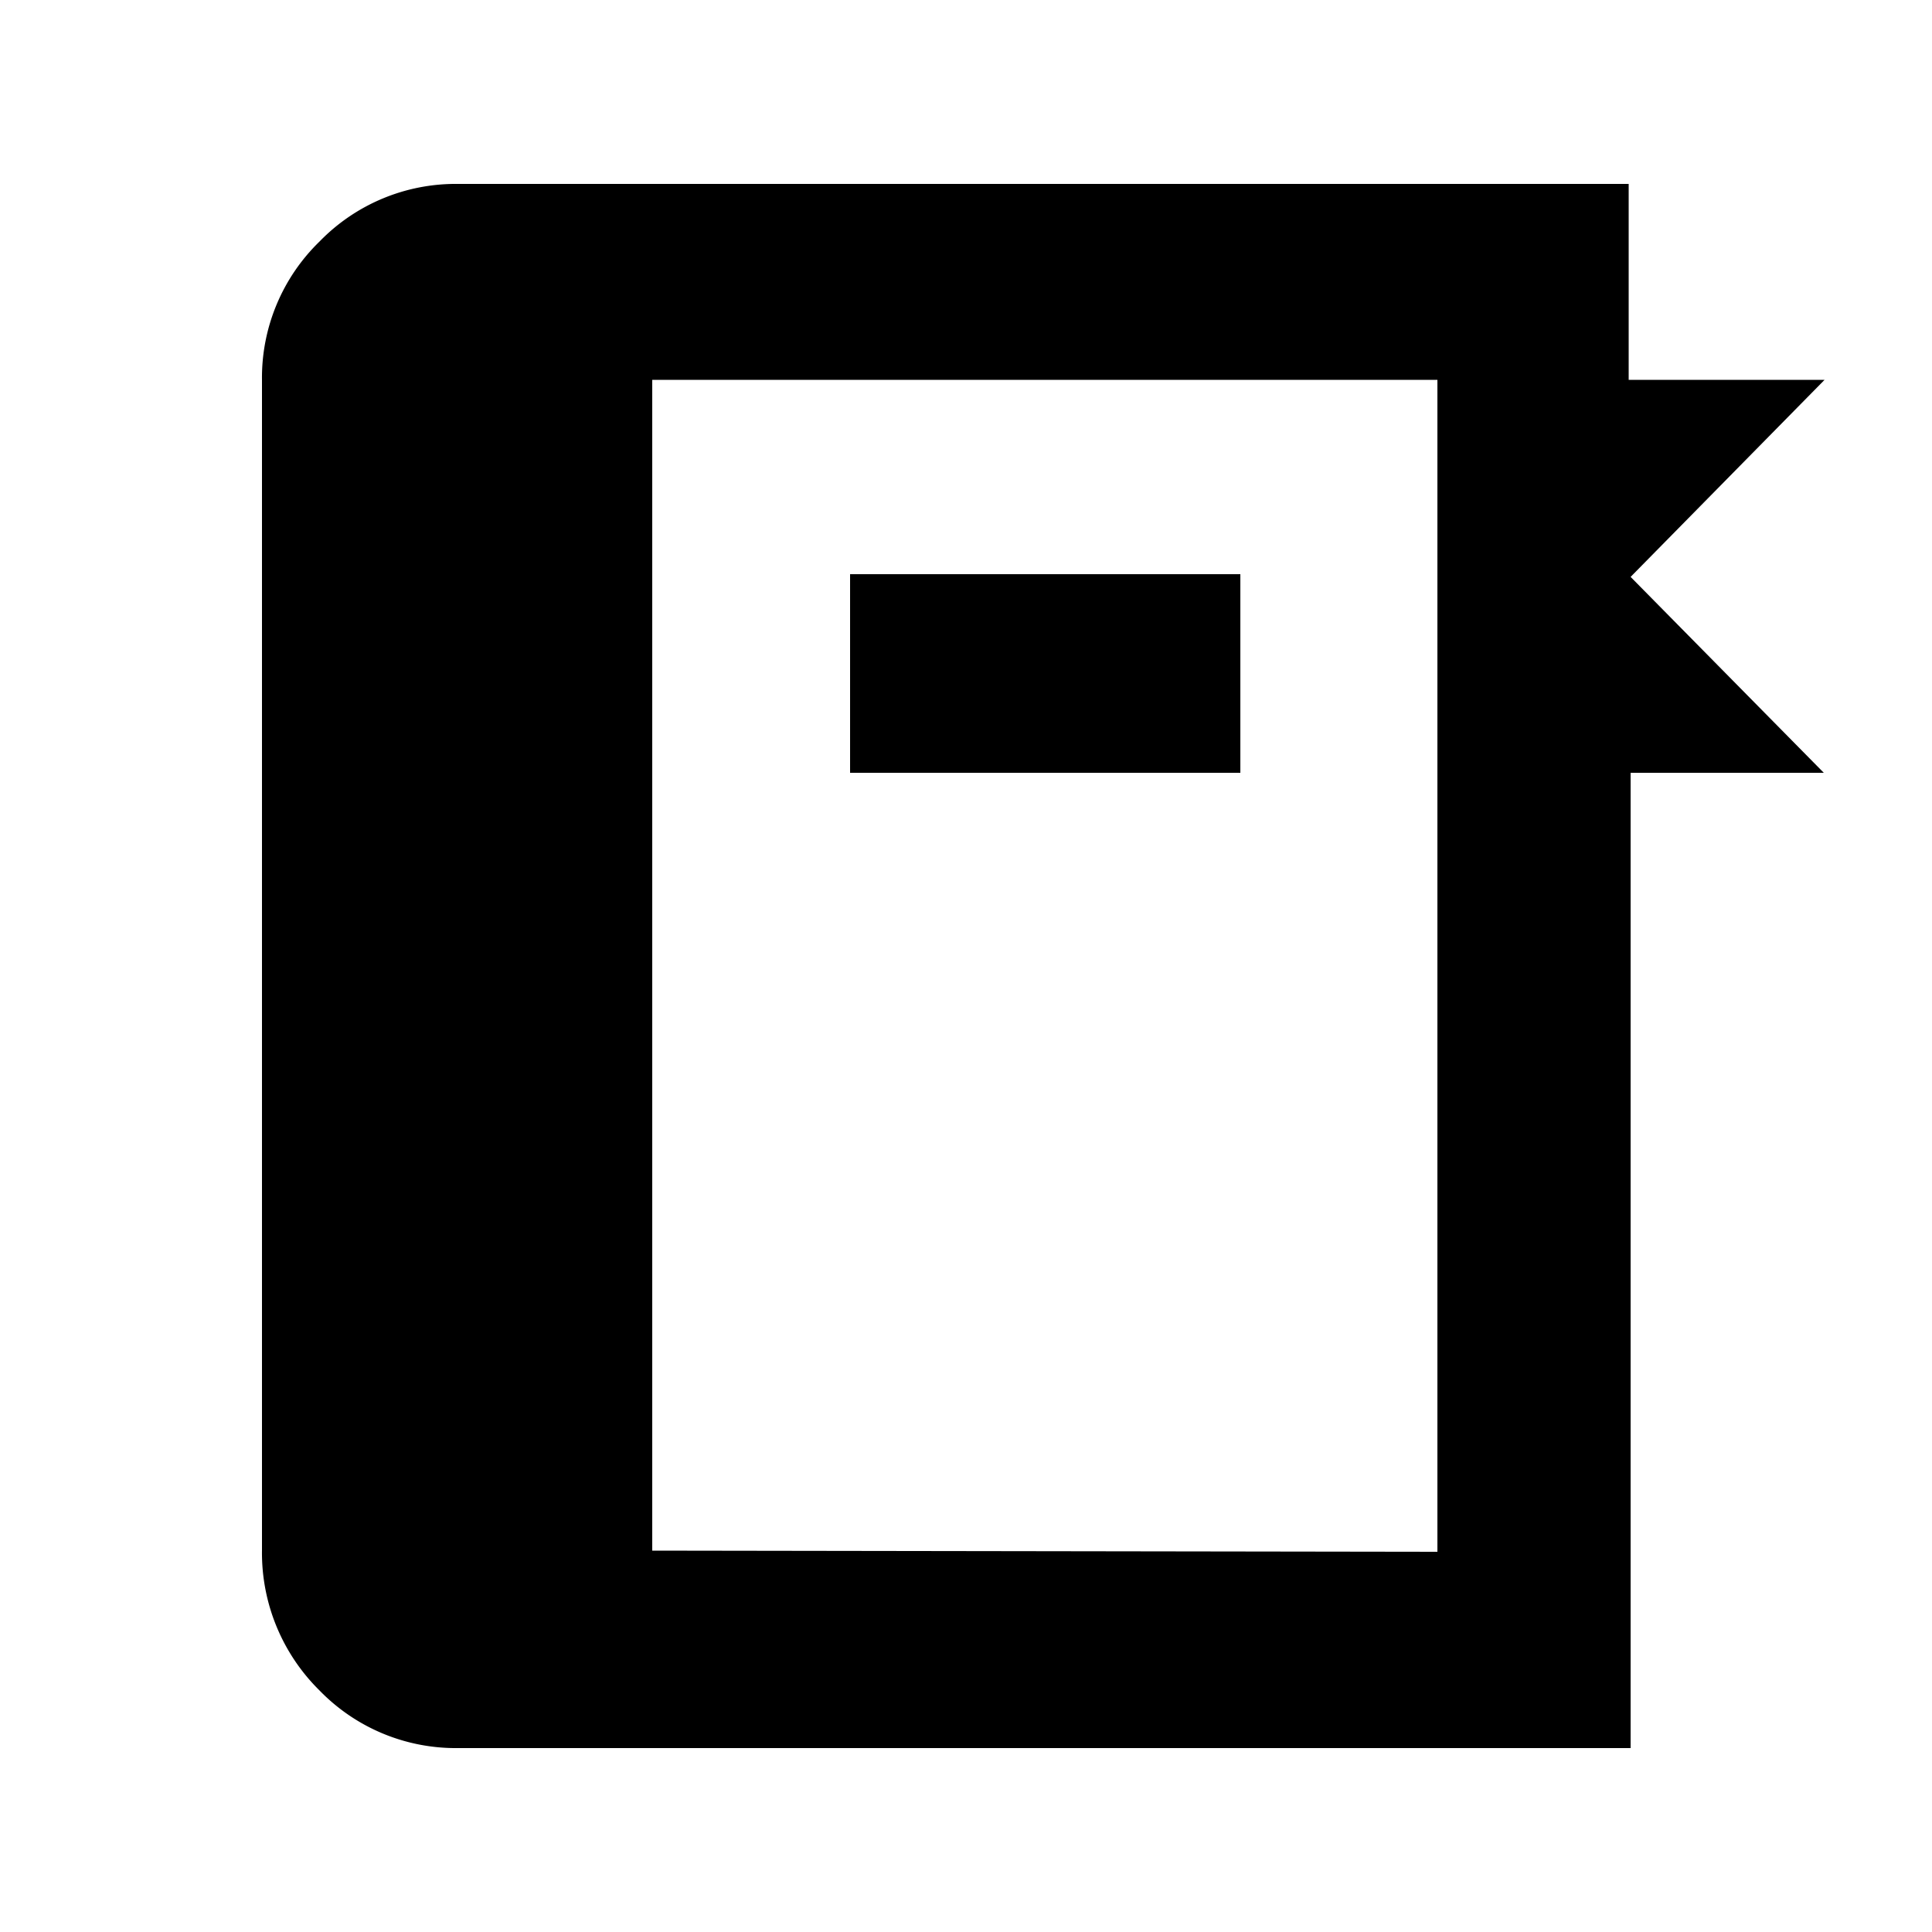 <svg xmlns="http://www.w3.org/2000/svg" viewBox="0 0 50 50"><g id="homework"><path id="path962" fill="#000" d="M22,20V14.86h10.1V20Zm20.2-5.07,5,5.07h-5V45.24H11.85a4.91,4.91,0,0,1-3.58-1.49,5,5,0,0,1-1.49-3.62V9.83A4.91,4.91,0,0,1,8.27,6.25a4.91,4.91,0,0,1,3.58-1.49h30.3V9.83h5.07Zm-5,25.23V9.83H16.88v30.3Z"/></g></svg>